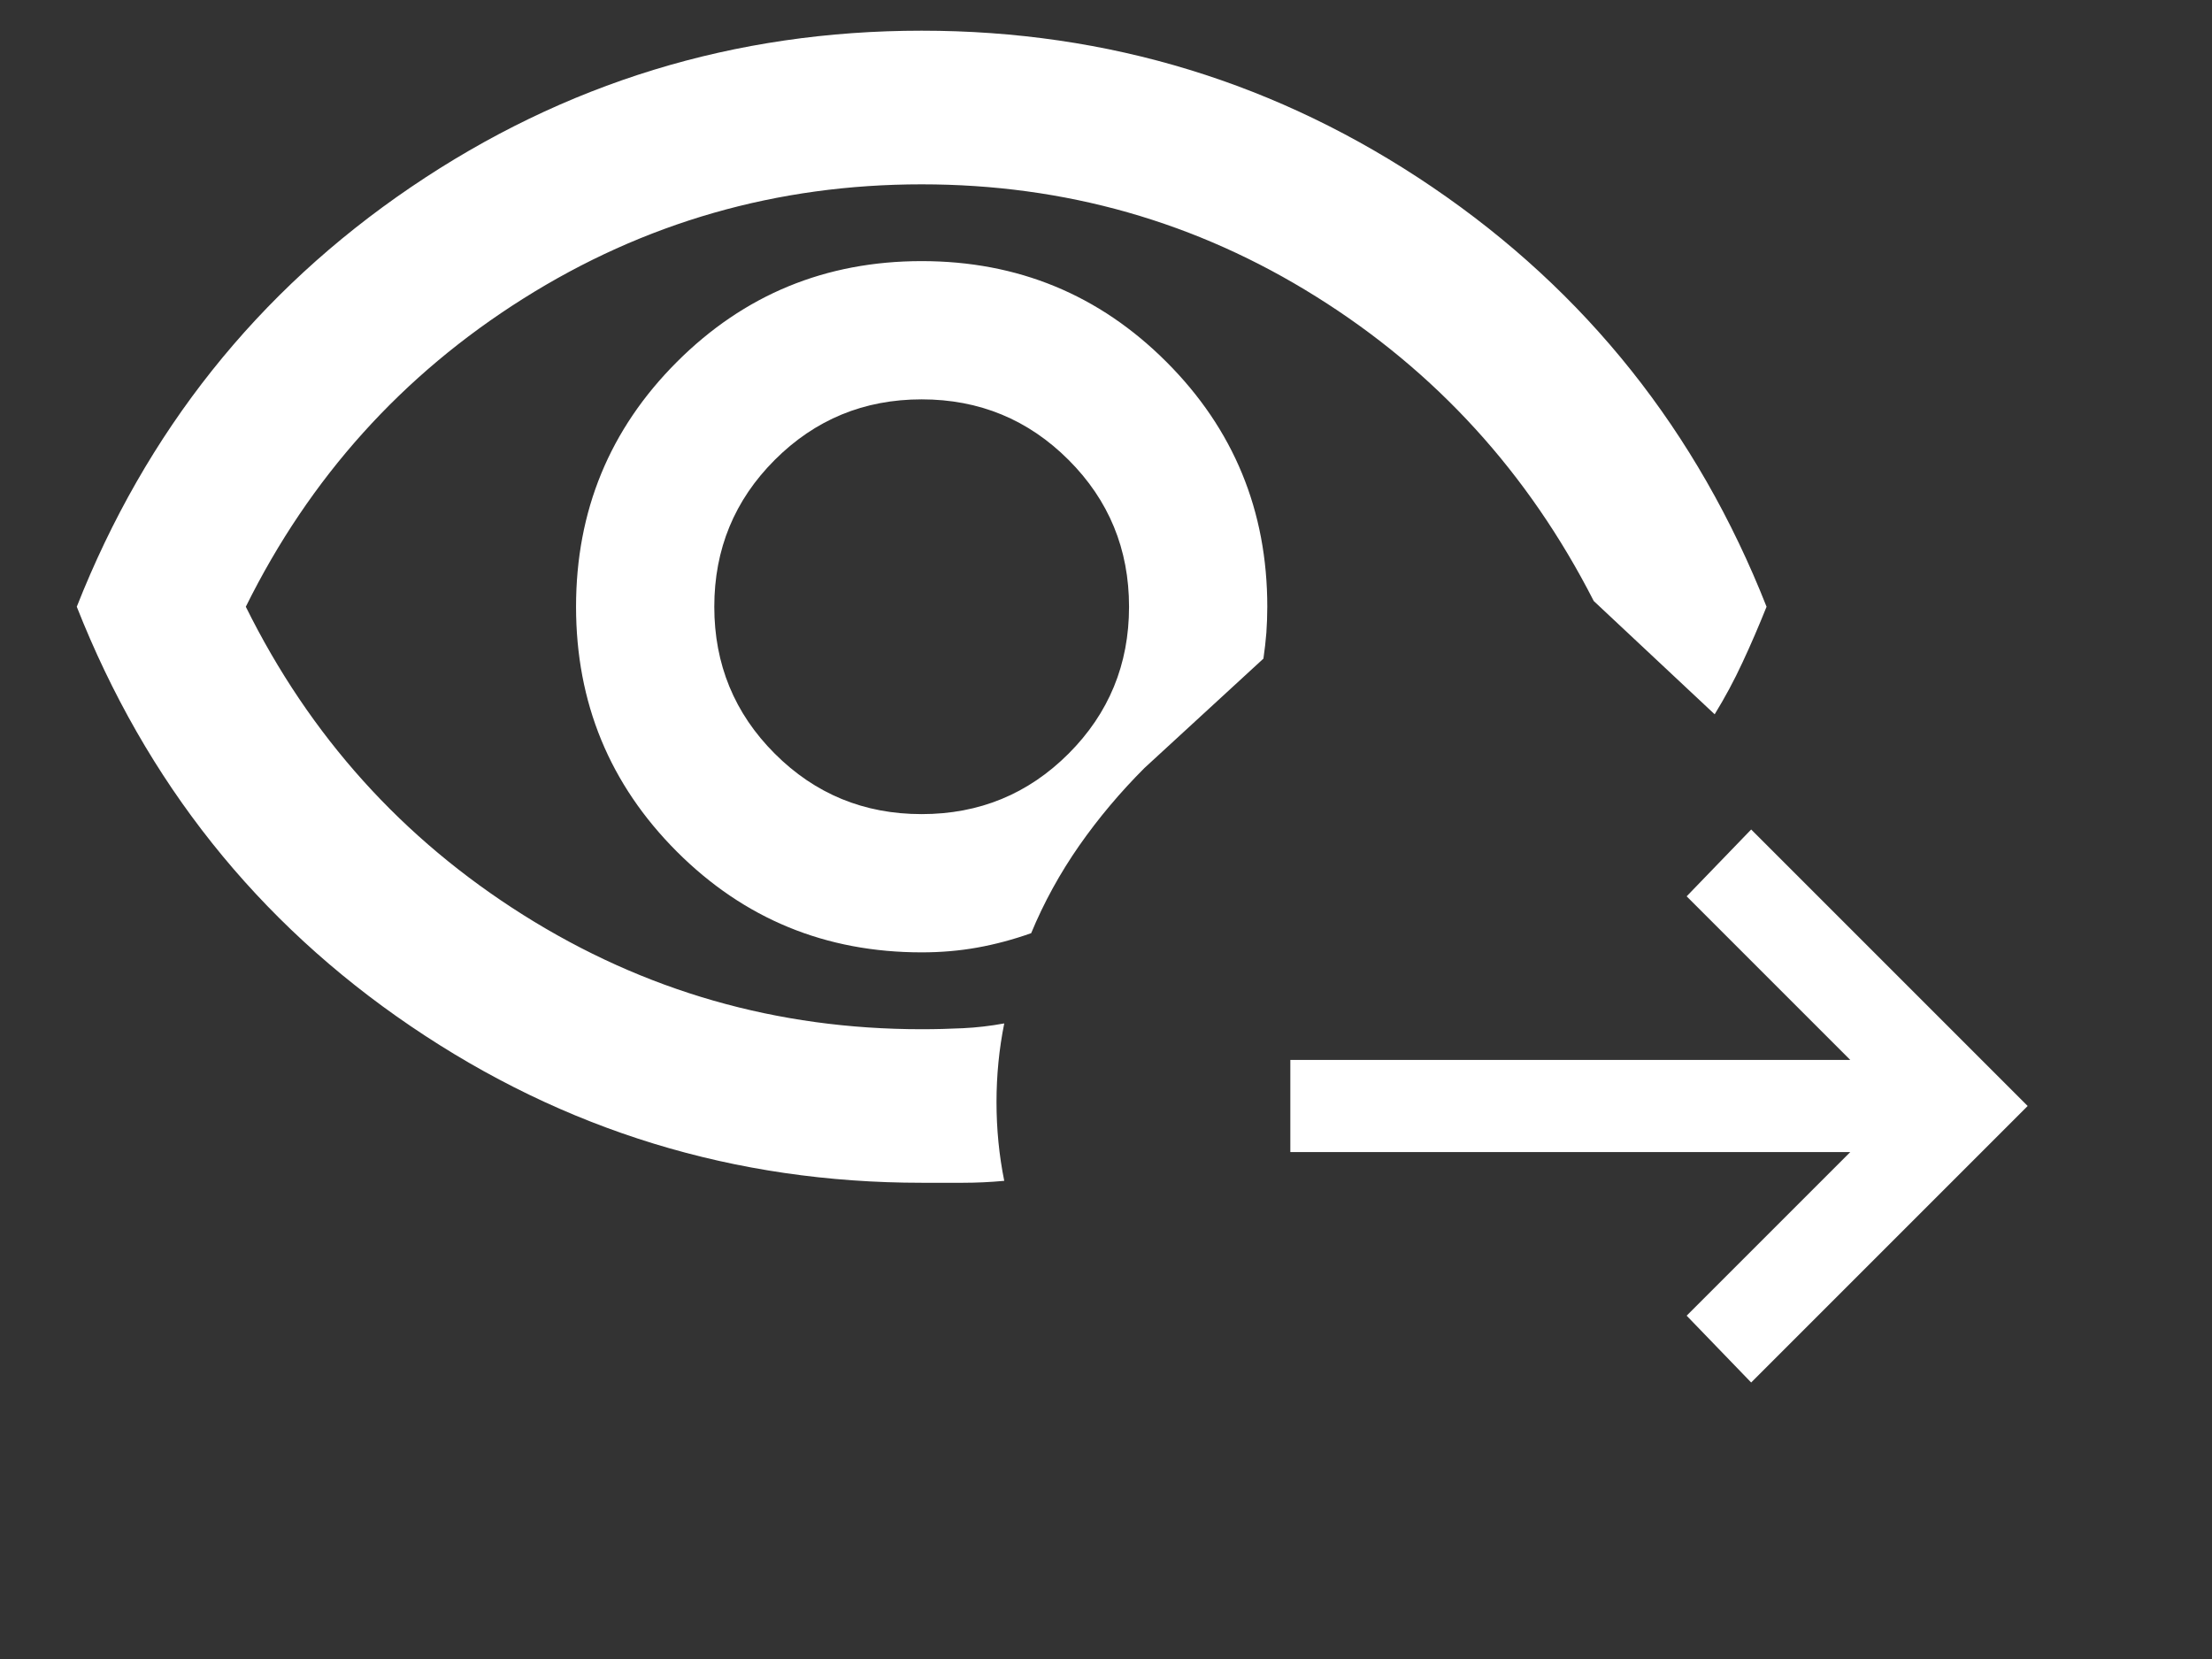 <svg width="24" height="18" viewBox="0 0 24 18" fill="none" xmlns="http://www.w3.org/2000/svg">
<rect x="0" y="0" width="24" height="18" fill="#333333" stroke="none"/>
<path d="M10 12.833C7.972 12.833 6.125 12.267 4.458 11.135C2.792 10.004 1.583 8.486 0.833 6.583C1.583 4.681 2.792 3.163 4.458 2.031C6.125 0.899 7.972 0.333 10 0.333C12.028 0.333 13.875 0.899 15.542 2.031C17.208 3.163 18.417 4.681 19.167 6.583C19.083 6.792 18.997 6.993 18.906 7.187C18.816 7.382 18.715 7.569 18.604 7.75L17.292 6.521C16.583 5.132 15.58 4.031 14.281 3.219C12.983 2.406 11.556 2 10 2C8.431 2 6.99 2.413 5.677 3.24C4.365 4.066 3.361 5.181 2.667 6.583C3.361 7.986 4.365 9.101 5.677 9.927C6.99 10.754 8.431 11.167 10 11.167C10.153 11.167 10.302 11.163 10.448 11.156C10.594 11.149 10.743 11.132 10.896 11.104C10.84 11.382 10.812 11.667 10.812 11.958C10.812 12.25 10.84 12.535 10.896 12.812C10.743 12.826 10.594 12.833 10.448 12.833H10ZM10 10.333C8.958 10.333 8.073 9.969 7.344 9.24C6.615 8.51 6.25 7.625 6.25 6.583C6.25 5.542 6.615 4.656 7.344 3.927C8.073 3.198 8.958 2.833 10 2.833C11.042 2.833 11.927 3.198 12.656 3.927C13.385 4.656 13.75 5.542 13.75 6.583C13.75 6.681 13.746 6.774 13.74 6.865C13.733 6.955 13.722 7.049 13.708 7.146L12.417 8.333C12.153 8.597 11.917 8.878 11.708 9.177C11.5 9.476 11.326 9.792 11.188 10.125C10.993 10.194 10.799 10.246 10.604 10.281C10.41 10.316 10.208 10.333 10 10.333ZM10 8.833C10.625 8.833 11.156 8.615 11.594 8.177C12.031 7.74 12.25 7.208 12.25 6.583C12.25 5.958 12.031 5.427 11.594 4.99C11.156 4.552 10.625 4.333 10 4.333C9.375 4.333 8.844 4.552 8.406 4.99C7.969 5.427 7.75 5.958 7.75 6.583C7.75 7.208 7.969 7.74 8.406 8.177C8.844 8.615 9.375 8.833 10 8.833Z" fill="white"/>
<mask id="mask0_1_226" style="mask-type:alpha" maskUnits="userSpaceOnUse" x="12" y="6" width="12" height="12">
<rect x="12" y="6" width="12" height="12" fill="#D9D9D9"/>
</mask>
<g mask="url(#mask0_1_226)">
<path d="M19 15L18.3 14.275L20.075 12.5H14V11.5H20.075L18.3 9.725L19 9L22 12L19 15Z" fill="white"/>
</g>
</svg>
